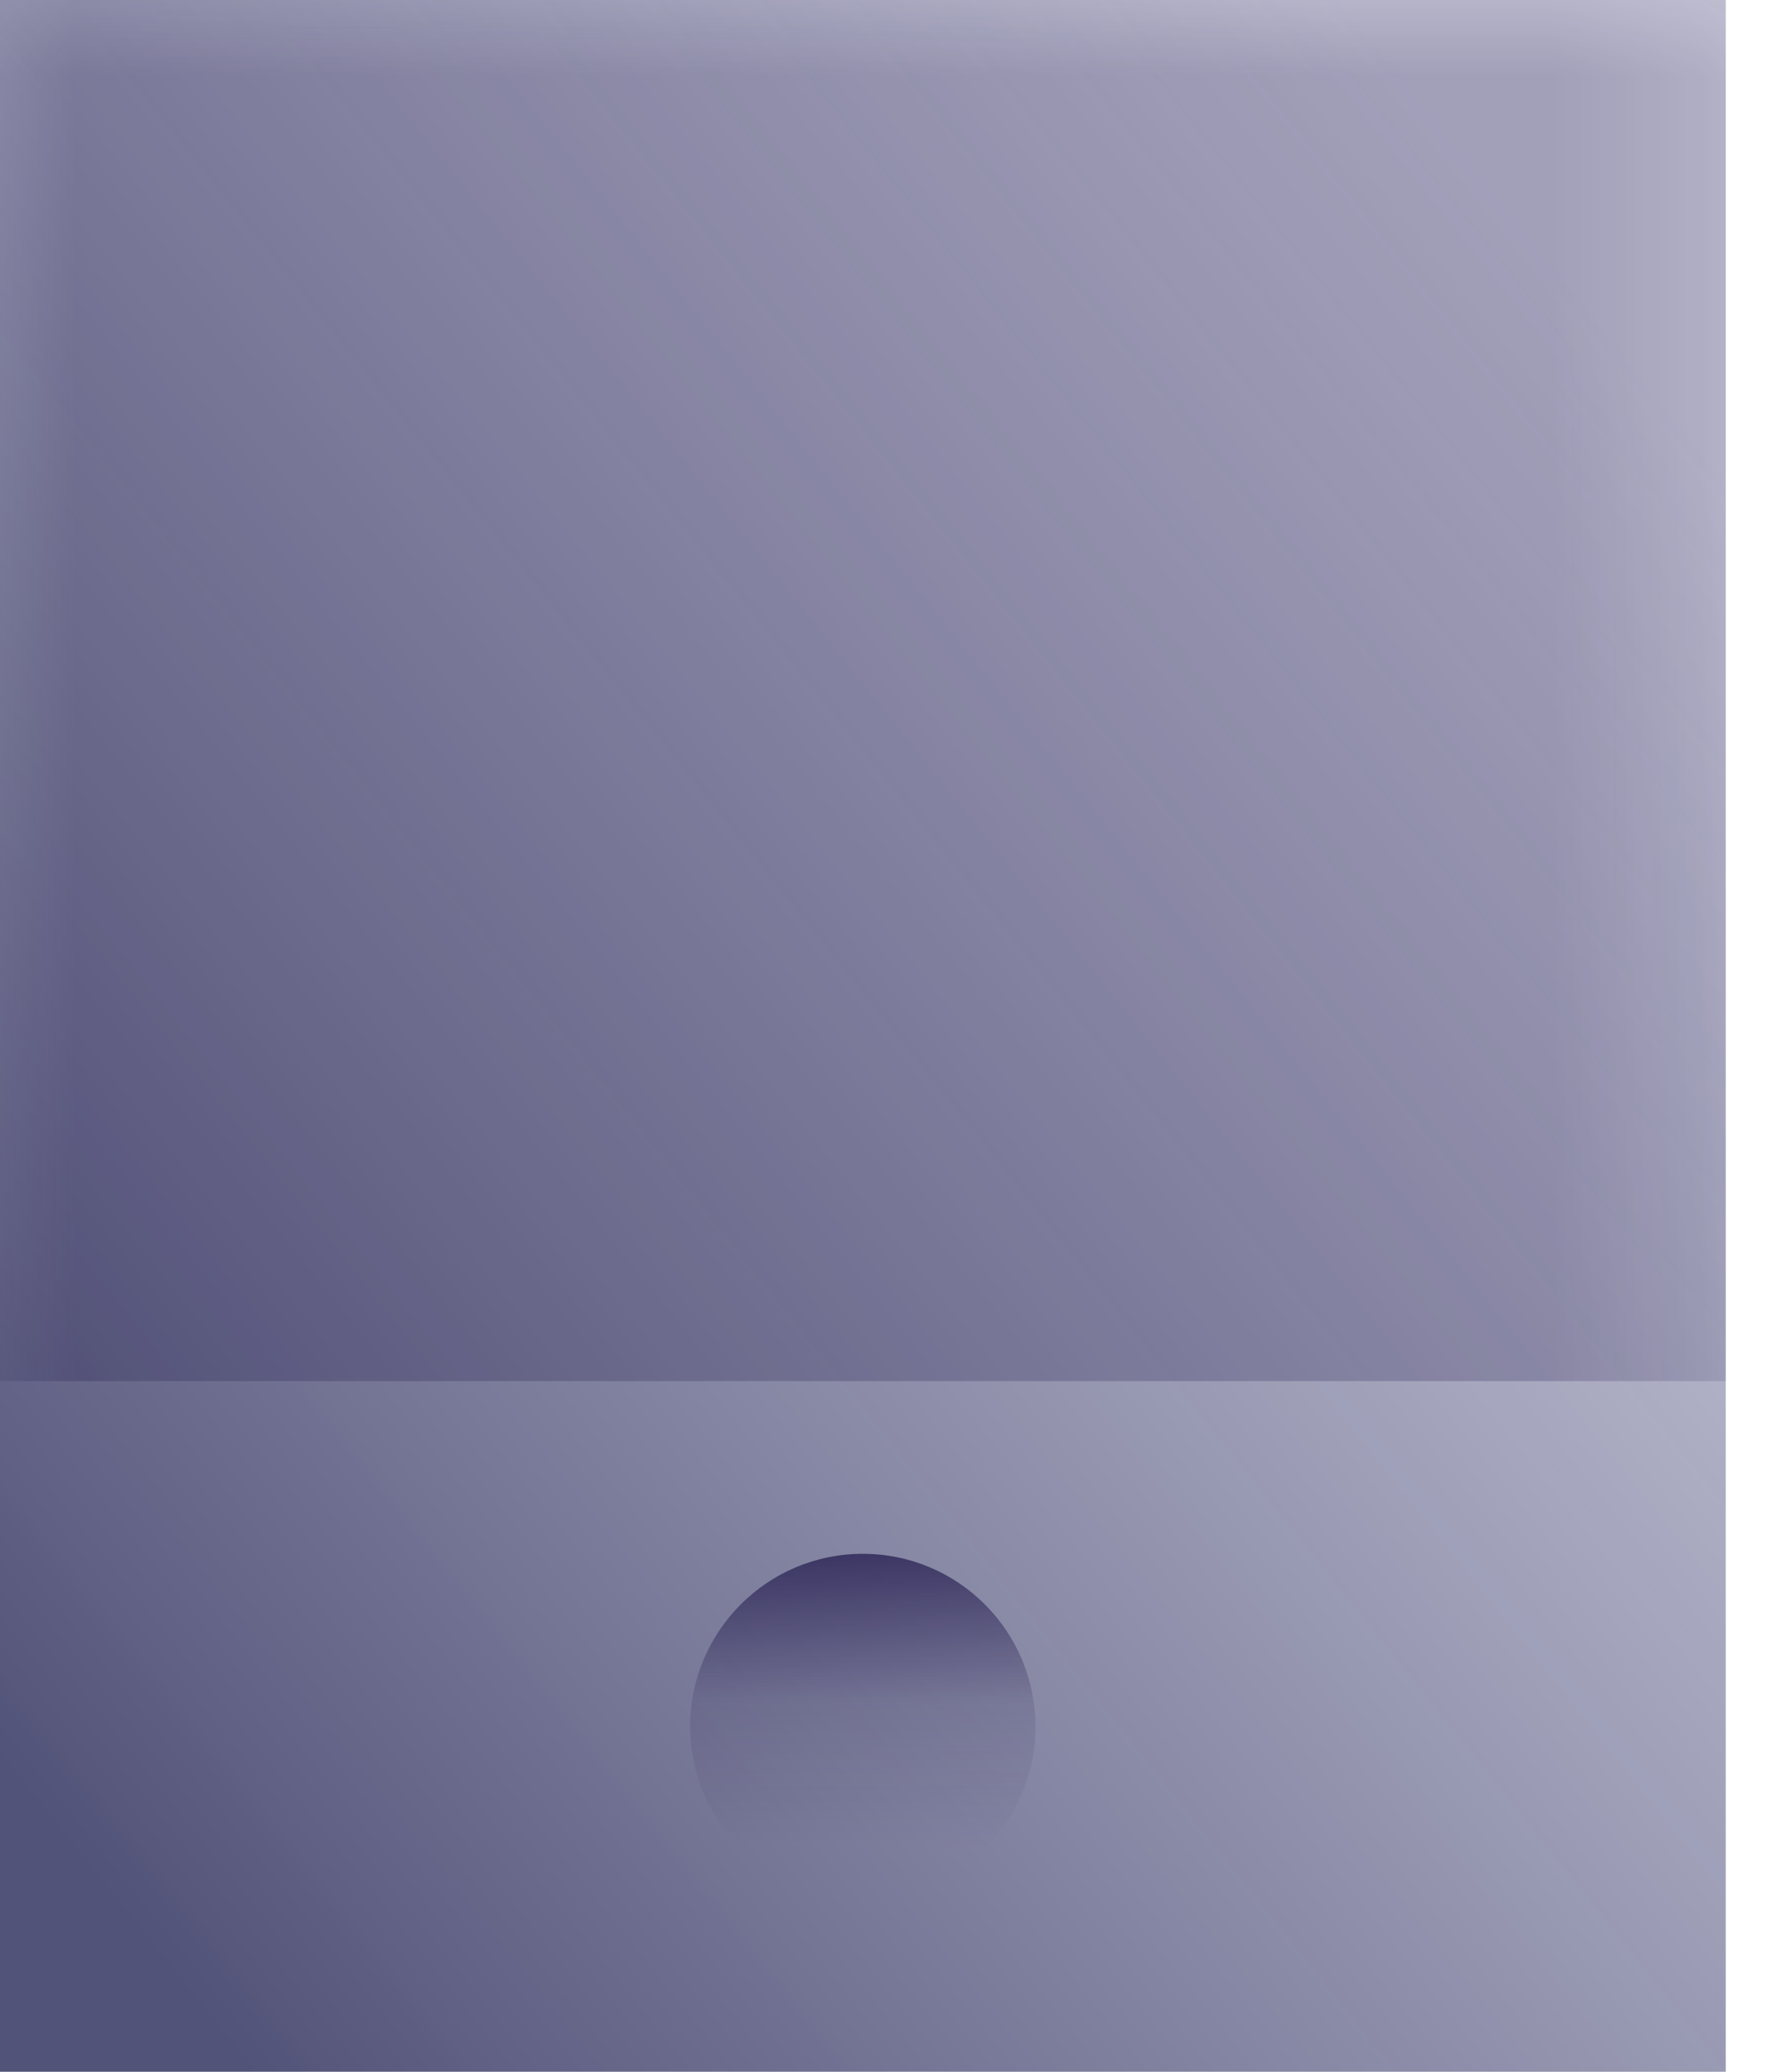 <?xml version="1.0" encoding="UTF-8"?>
<svg width="12px" height="14px" viewBox="0 0 12 14" version="1.1" xmlns="http://www.w3.org/2000/svg" xmlns:xlink="http://www.w3.org/1999/xlink">
    <!-- Generator: sketchtool 51.1 (57501) - http://www.bohemiancoding.com/sketch -->
    <title>53DCAF43-849C-4C20-817D-F1B8F665E7F3</title>
    <desc>Created with sketchtool.</desc>
    <defs>
        <linearGradient x1="3.368%" y1="87.95%" x2="85.142%" y2="7.479%" id="linearGradient-1">
            <stop stop-color="#525378" offset="0%"></stop>
            <stop stop-color="#9292B4" stop-opacity="0.5" offset="100%"></stop>
        </linearGradient>
        <rect id="path-2" x="0" y="0" width="11.667" height="14"></rect>
    </defs>
    <g id="👨🏻‍🎨-Styleguide-+-Elements" stroke="none" stroke-width="1" fill="none" fill-rule="evenodd">
        <g id="Icons" transform="translate(-678, -1131)">
            <g id="🈲/Menu/Sms/Default-Copy" transform="translate(678, 1131)">
                <g id="email-24px">
                    <g id="Rectangle">
                        <mask id="mask-3" fill="white">
                            <use xlink:href="#path-2"></use>
                        </mask>
                        <use id="Mask" fill="url(#linearGradient-1)" xlink:href="#path-2"></use>
                        <rect id="Rectangle-2" fill-opacity="0.2" fill="#0A003A" style="mix-blend-mode: multiply;" mask="url(#mask-3)" x="-6.07514039e-13" y="0" width="11.667" height="9.333"></rect>
                        <circle id="Oval" fill-opacity="0.6" fill="#0A003A" style="mix-blend-mode: multiply;" mask="url(#mask-3)" cx="5.833" cy="11.667" r="1.167"></circle>
                    </g>
                </g>
            </g>
        </g>
    </g>
</svg>